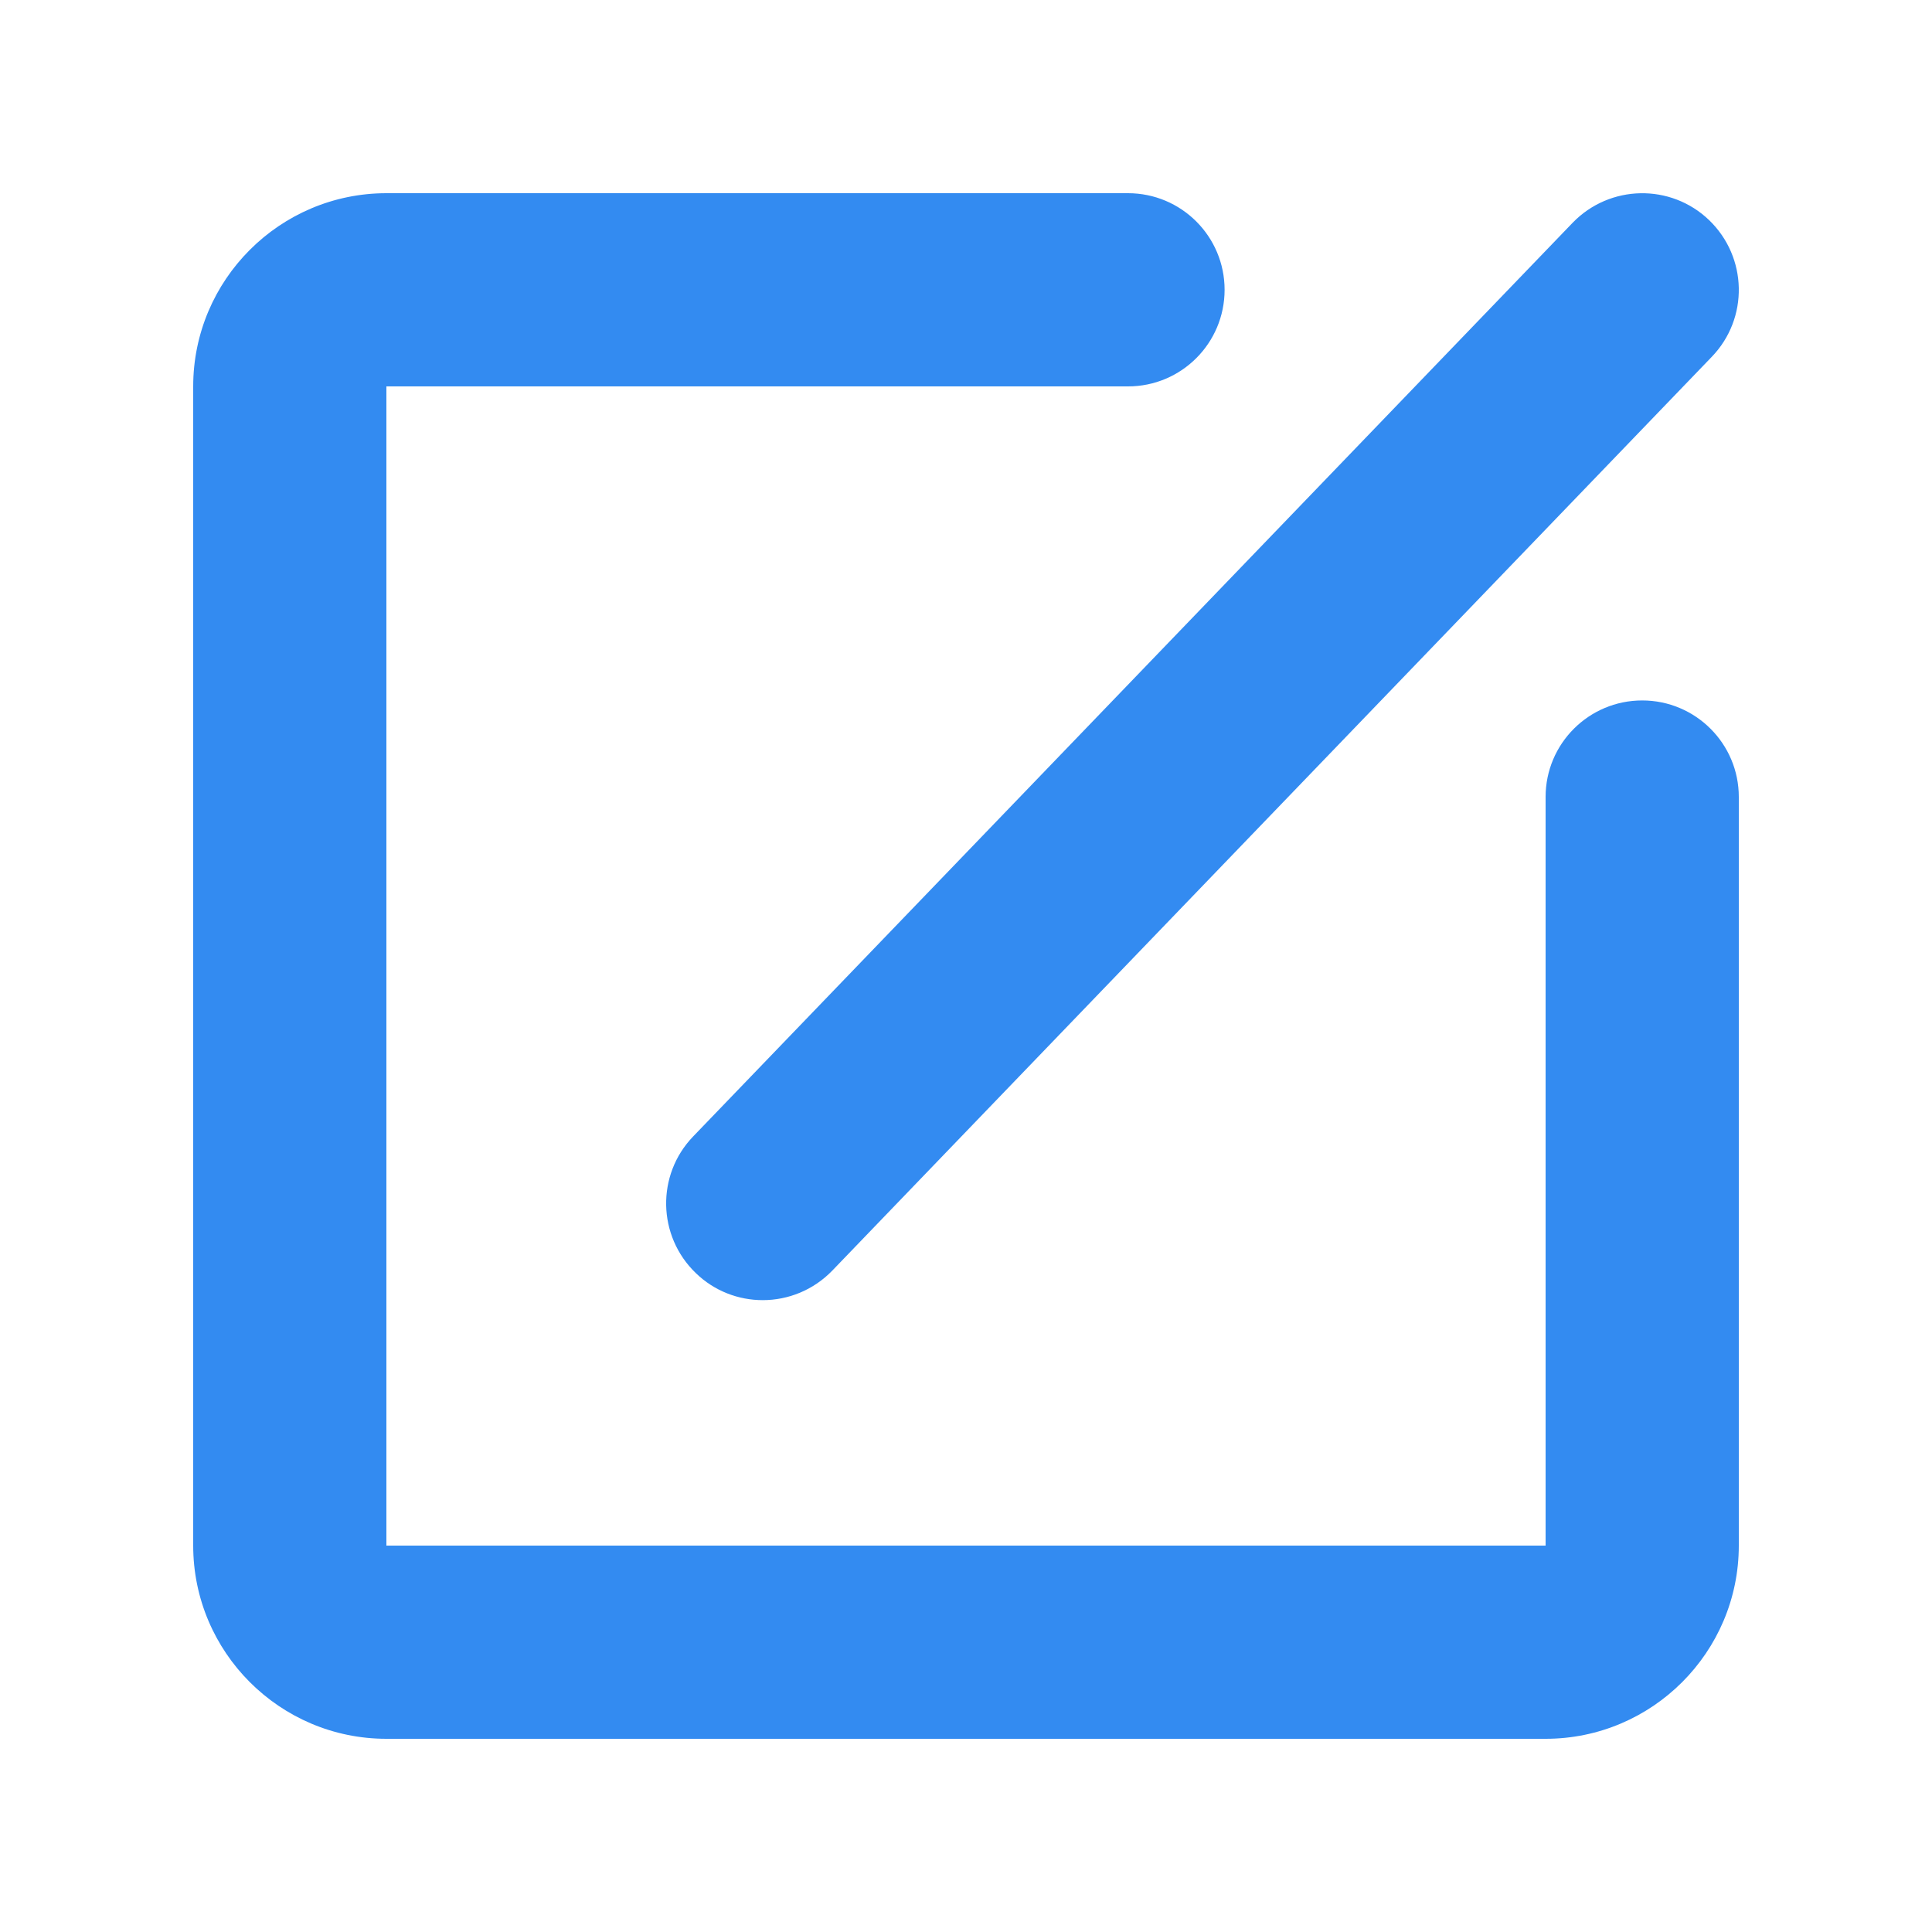 <?xml version="1.0" encoding="UTF-8" standalone="no"?>
<svg width="20px" height="20px" viewBox="0 0 20 20" version="1.1" xmlns="http://www.w3.org/2000/svg" xmlns:xlink="http://www.w3.org/1999/xlink" xmlns:sketch="http://www.bohemiancoding.com/sketch/ns">
    <!-- Generator: Sketch 3.3.3 (12072) - http://www.bohemiancoding.com/sketch -->
    <title>编辑</title>
    <desc>Created with Sketch.</desc>
    <defs></defs>
    <g id="v2" stroke="none" stroke-width="1" fill="none" fill-rule="evenodd" sketch:type="MSPage">
        <g id="协作icons" sketch:type="MSArtboardGroup" transform="translate(-250, -198)">
            <g id="文件区-icon-+-文件区" sketch:type="MSLayerGroup" transform="translate(22, 170)">
                <g id="文件区-icon" transform="translate(0, 30)"></g>
            </g>
            <g id="Group" sketch:type="MSLayerGroup" transform="translate(40, 40)"></g>
            <path d="M266,216 L254,216 C252.897,216 252,215.103 252,214 L252,202 C252,200.897 252.897,200 254,200 L261.677,200 C262.23,200 262.677,200.448 262.677,201 C262.677,201.552 262.23,202 261.677,202 L254,202 L254,214 L266,214 L266,206.25 C266,205.698 266.448,205.251 267,205.251 C267.552,205.251 268,205.698 268,206.25 L268,214 C268,215.103 267.103,216 266,216 Z M257.896,211.459 C257.646,211.459 257.396,211.366 257.203,211.179 C256.805,210.796 256.792,210.163 257.175,209.765 L266.279,200.307 C266.663,199.909 267.296,199.897 267.693,200.279 C268.091,200.663 268.104,201.295 267.721,201.693 L258.617,211.152 C258.42,211.356 258.158,211.459 257.896,211.459 Z" id="编辑" fill="#338BF1" sketch:type="MSShapeGroup"></path>
        </g>
    </g>
</svg>